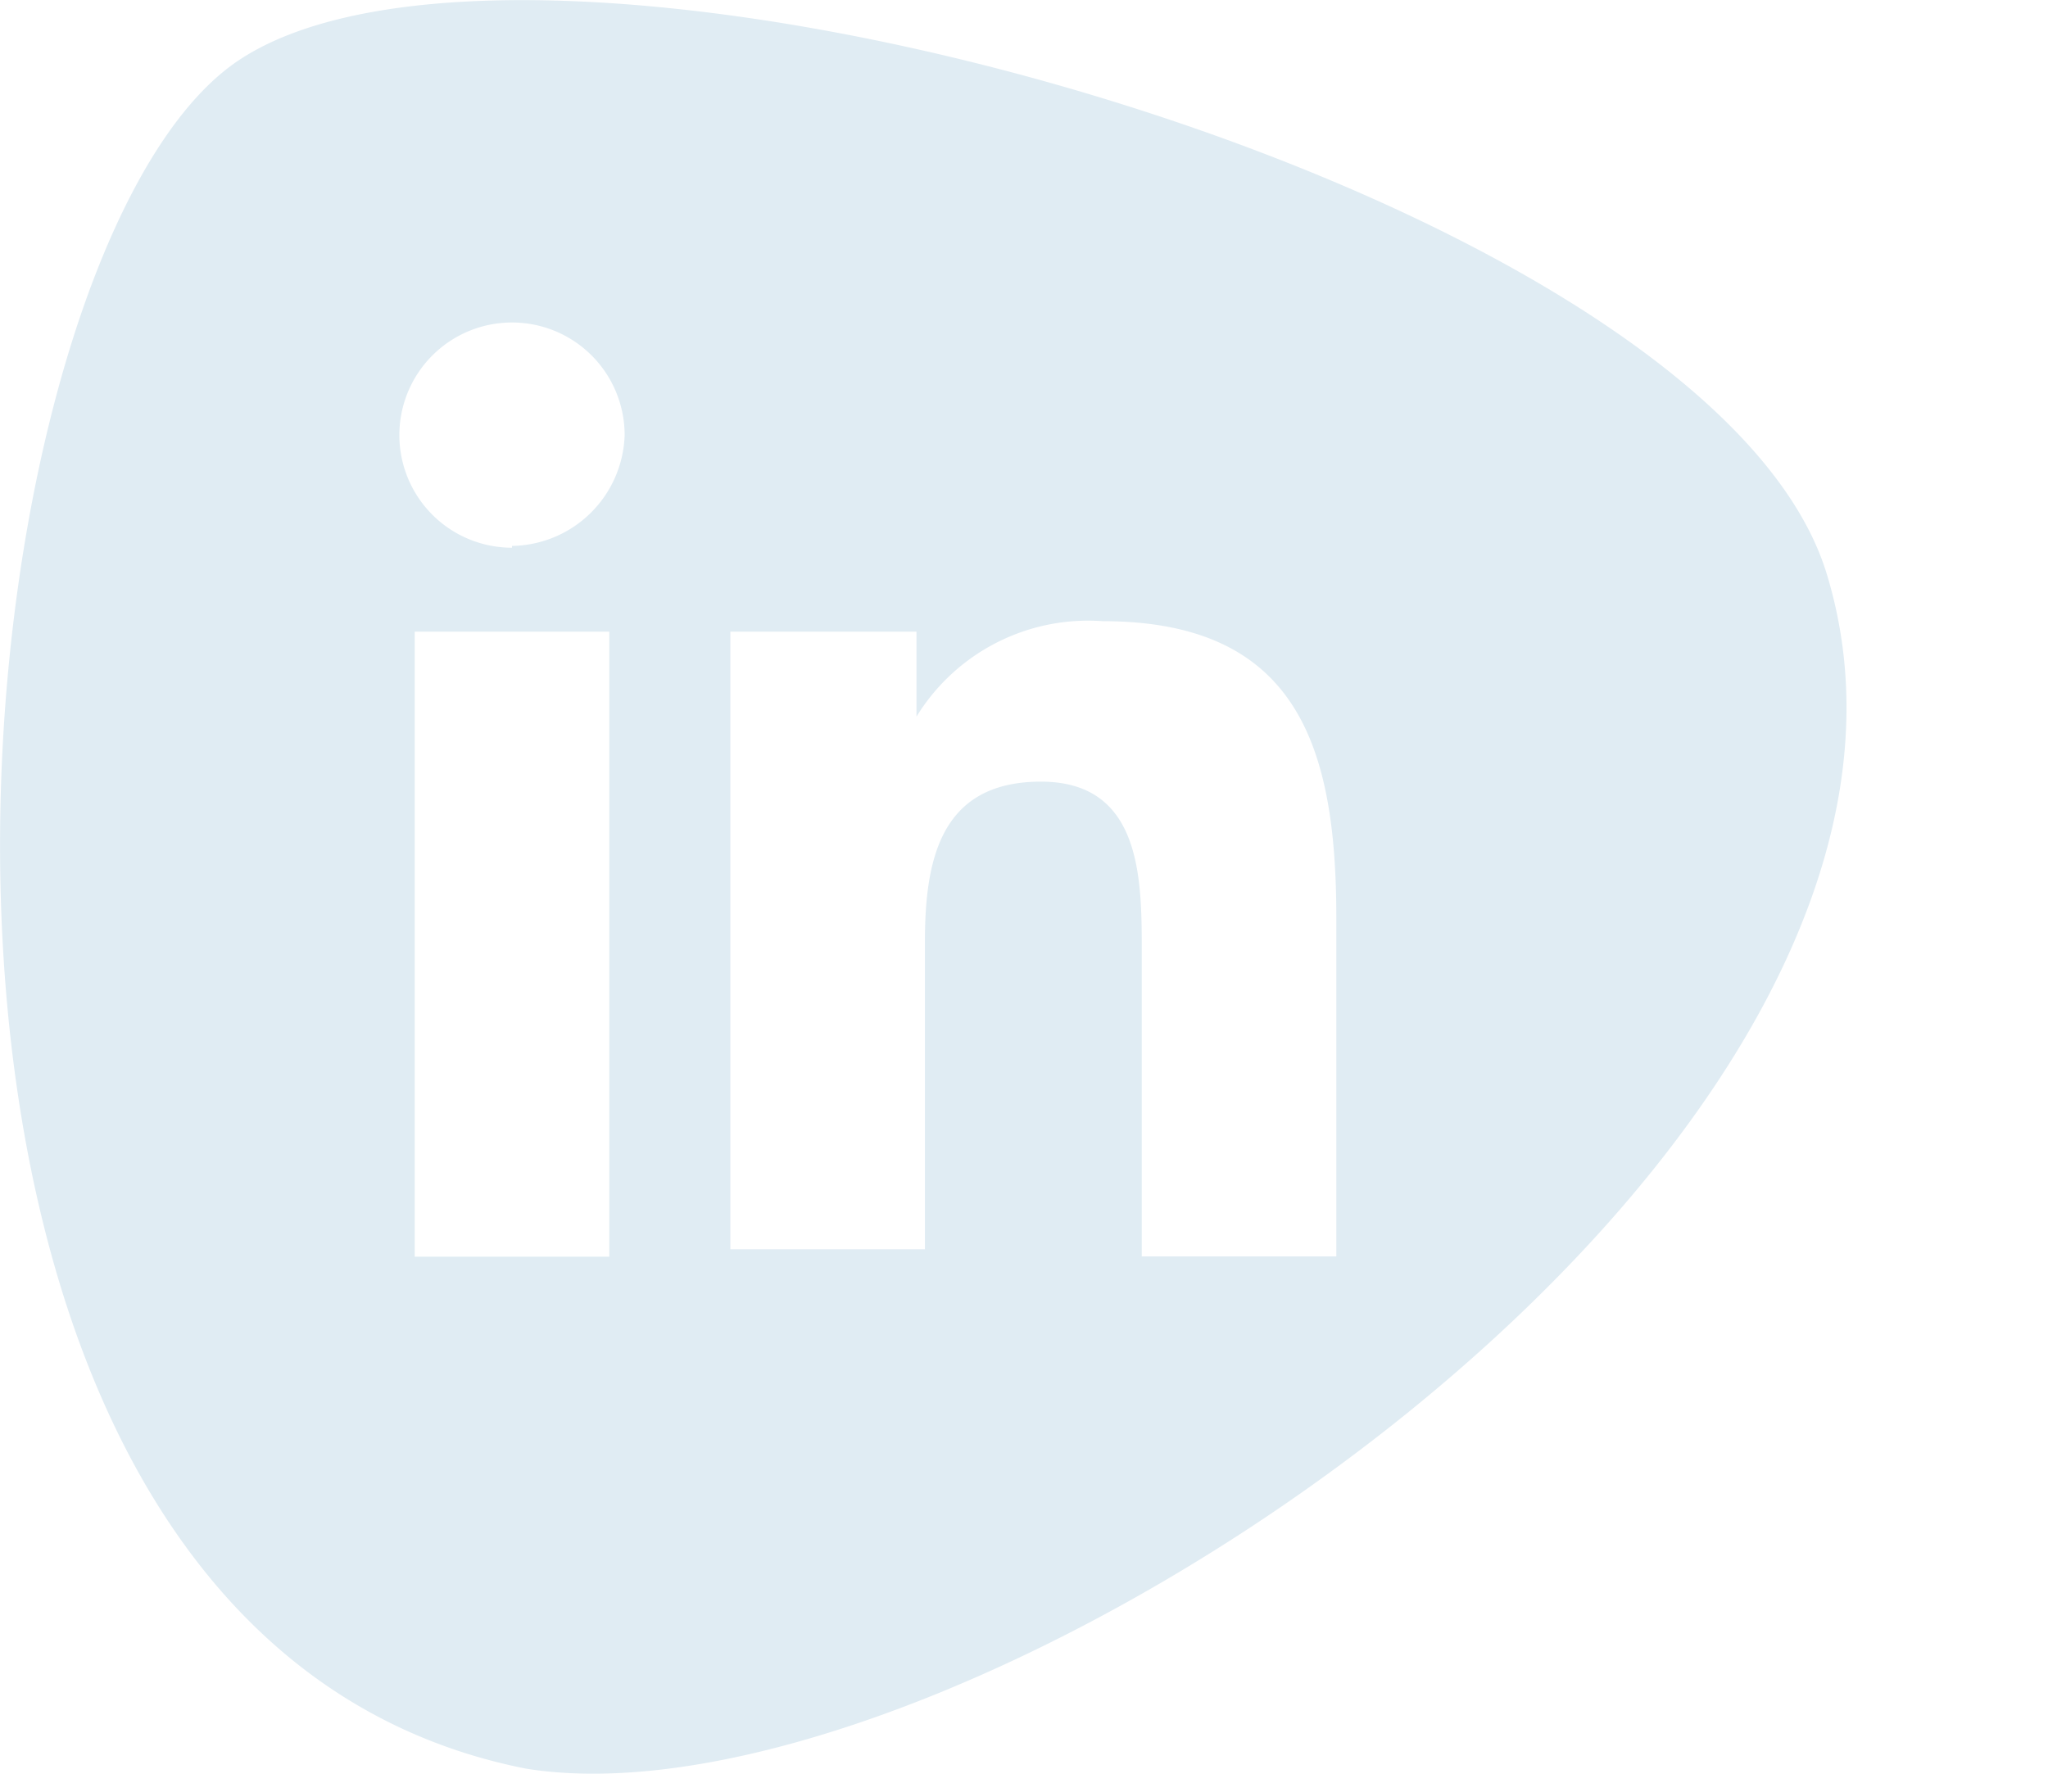 <svg xmlns="http://www.w3.org/2000/svg" width="8" height="7" viewBox="0 0 8 7">
    <path fill="#E0ECF3" fill-rule="nonzero" d="M7.135 2.24C6.67.728 2.08-.546.926.24-.228 1.027-.74 6.356 2.053 6.91c1.721.28 5.77-2.428 5.082-4.67zM2.38 4.91h-.76V2.468h.76v2.44zM2 2.14a.44.44 0 1 1 .44-.44.447.447 0 0 1-.44.433v.007zM5.22 4.909h-.76V3.72c0-.286 0-.666-.394-.666-.393 0-.453.306-.453.626v1.201h-.76V2.468h.727V2.8a.787.787 0 0 1 .727-.373c.767 0 .913.5.913 1.16v1.32z"/>
</svg>
